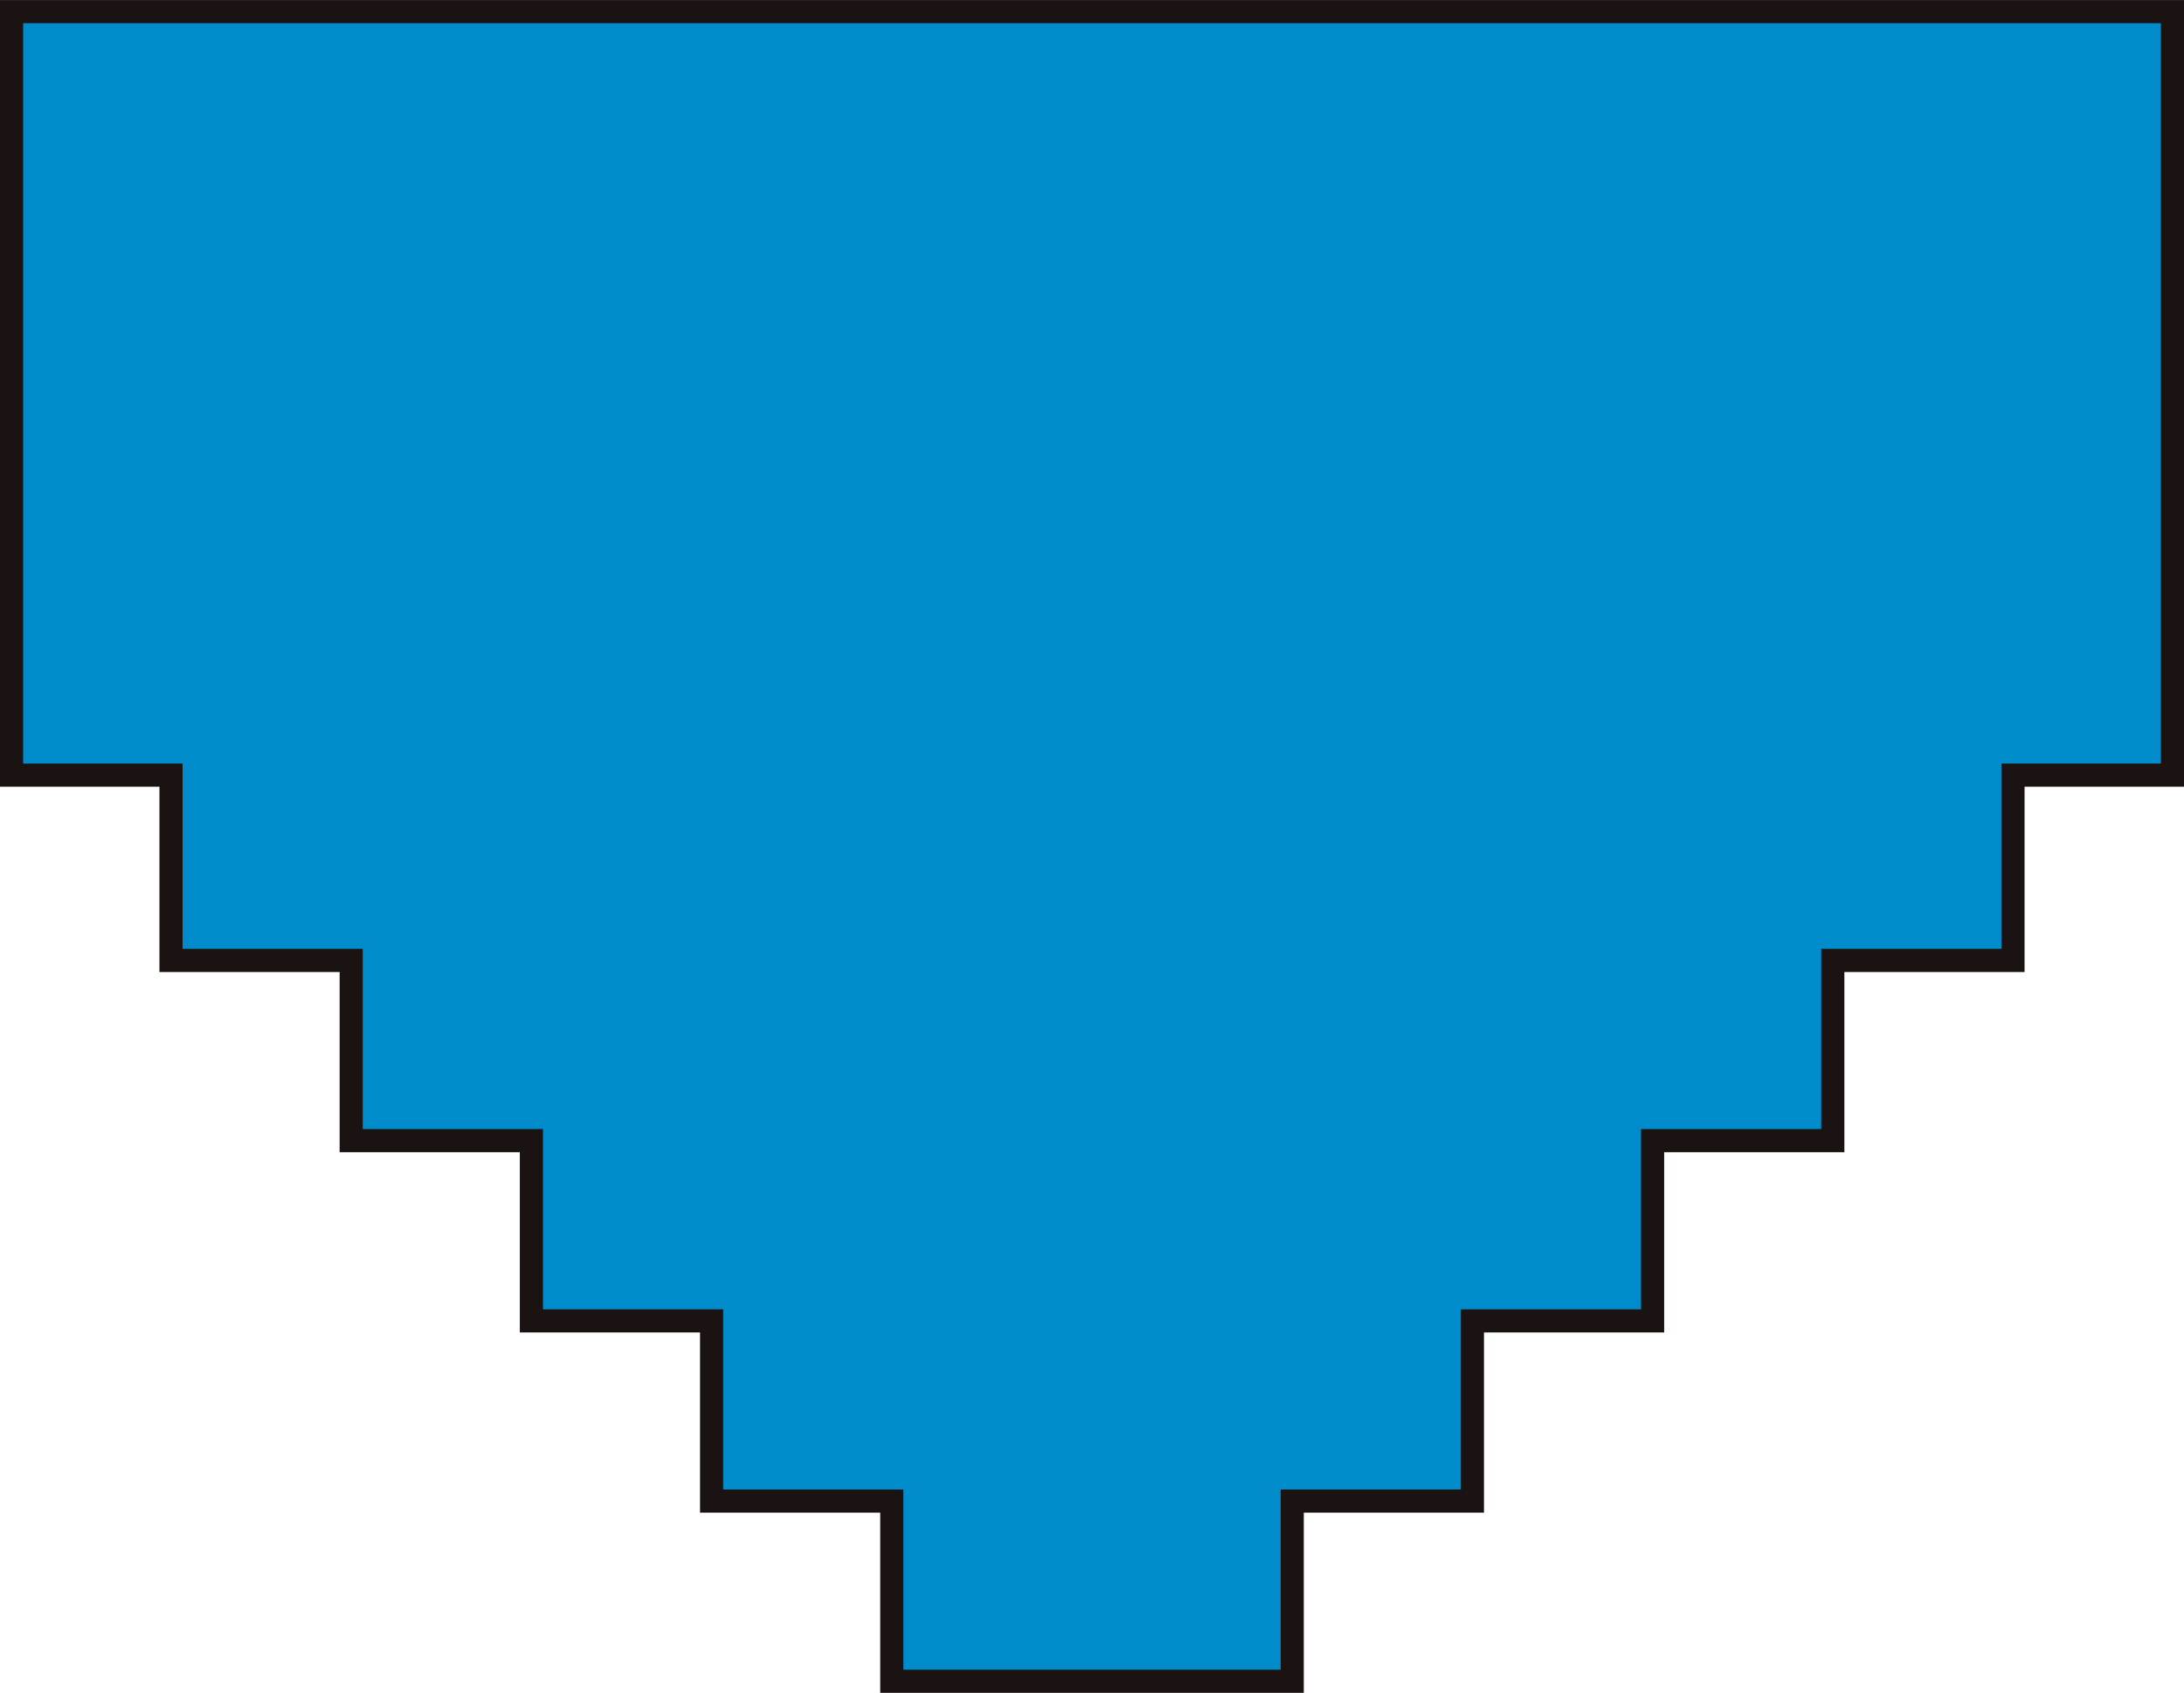 <svg xmlns="http://www.w3.org/2000/svg" width="188.883" height="146.405" viewBox="0 0 188.883 146.405">
  <path id="icon-02" d="M78.369,186.883V173.094H62.337V157.51H46.753V141.925H31.168V126.341H15.584V110.757H0V76.126H15.584V60.542H31.168V44.957H46.753V29.373H62.337V13.79H78.369V0H144.4V186.883Z" transform="translate(1 145.405) rotate(-90)" fill="#008cca" stroke="#1a1311" stroke-width="2"/>
</svg>
